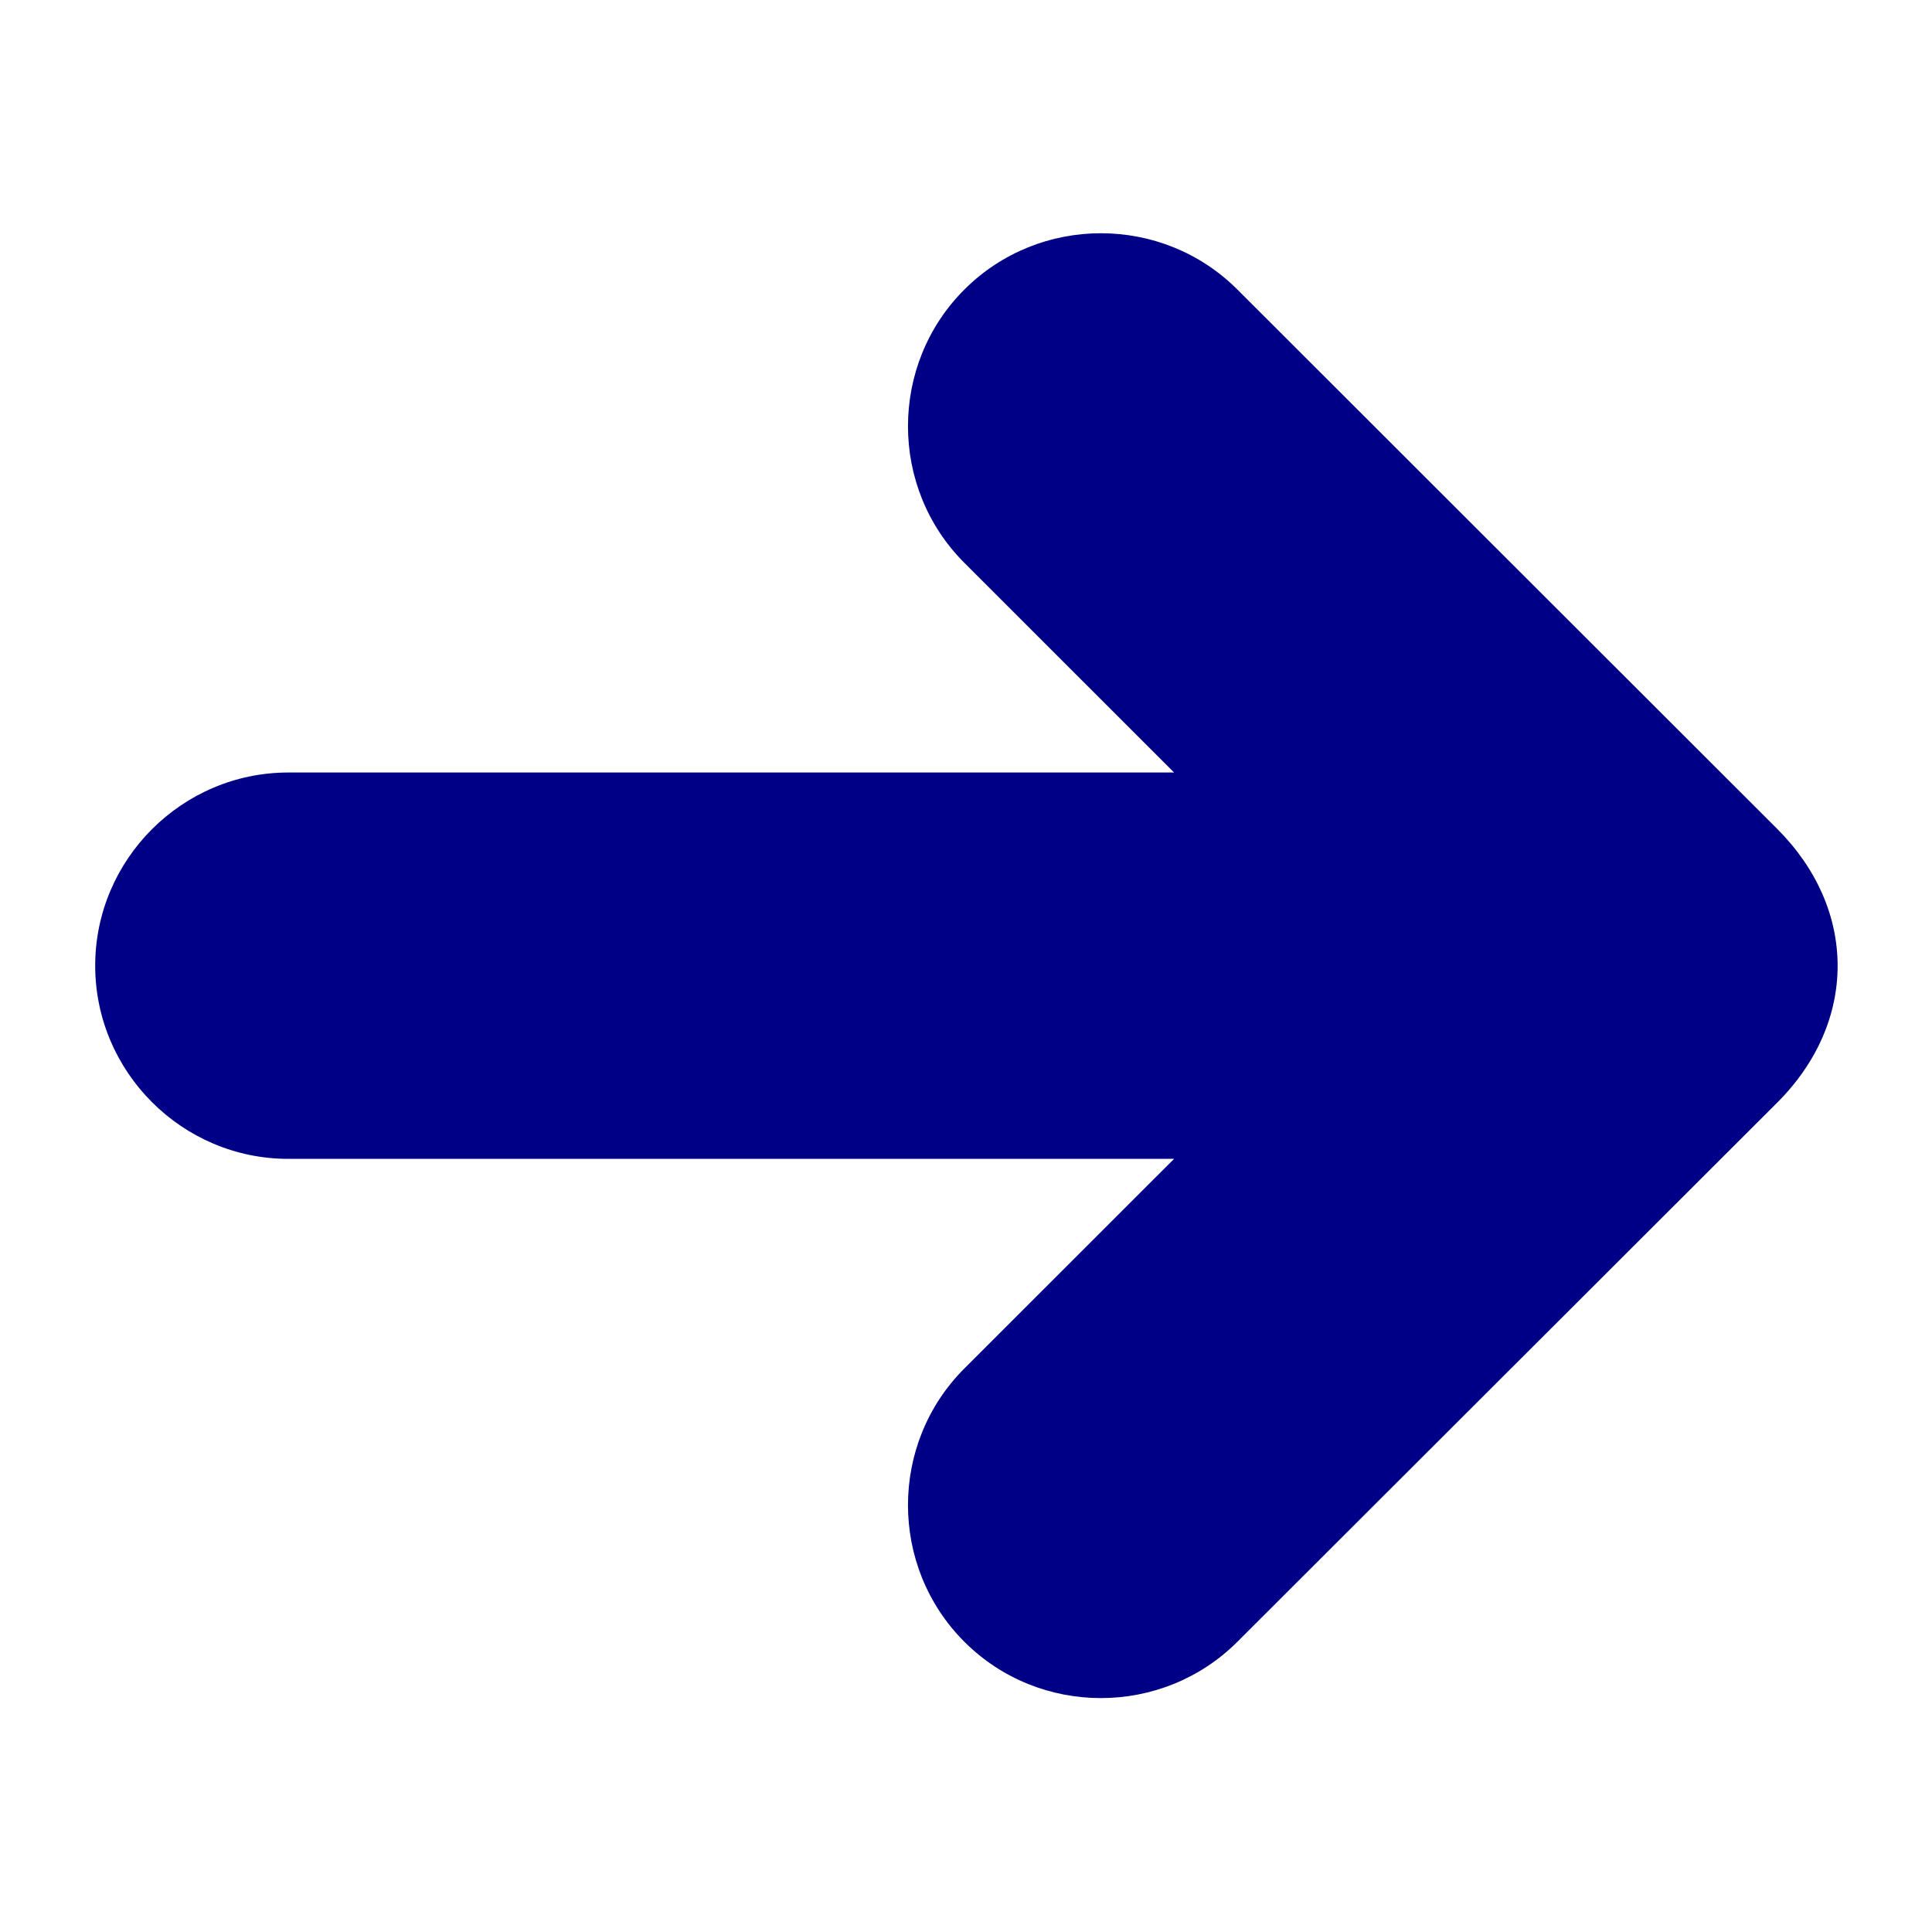 <?xml version="1.0" encoding="iso-8859-1"?>
<!-- Generator: Adobe Illustrator 16.0.2, SVG Export Plug-In . SVG Version: 6.00 Build 0)  -->
<!DOCTYPE svg PUBLIC "-//W3C//DTD SVG 1.1//EN" "http://www.w3.org/Graphics/SVG/1.1/DTD/svg11.dtd">
<svg version="1.1" id="co_x5F_finance" xmlns="http://www.w3.org/2000/svg" xmlns:xlink="http://www.w3.org/1999/xlink" x="0px"
	 y="0px" width="40px" height="40px" viewBox="0 0 40 40" style="enable-background:new 0 0 40 40;" xml:space="preserve">
<path fill="#000086" d="M25.62,33.99c-1.555,1.556-4.101,1.556-5.655,0l0,0c-1.555-1.555-1.555-4.101,0-5.656l4.343-4.341H5.969
	c-2.199,0-3.998-1.8-3.998-4l0,0c0-2.199,1.799-3.999,3.998-3.999h18.339l-4.343-4.342c-1.555-1.555-1.555-4.101,0-5.656l0,0
	c1.555-1.556,4.101-1.556,5.655,0c0,0,9.829,9.818,11.175,11.165l0,0c1.661,1.66,1.675,3.994,0,5.668l0,0
	C35.671,23.953,25.62,33.99,25.62,33.99z"/>
</svg>
